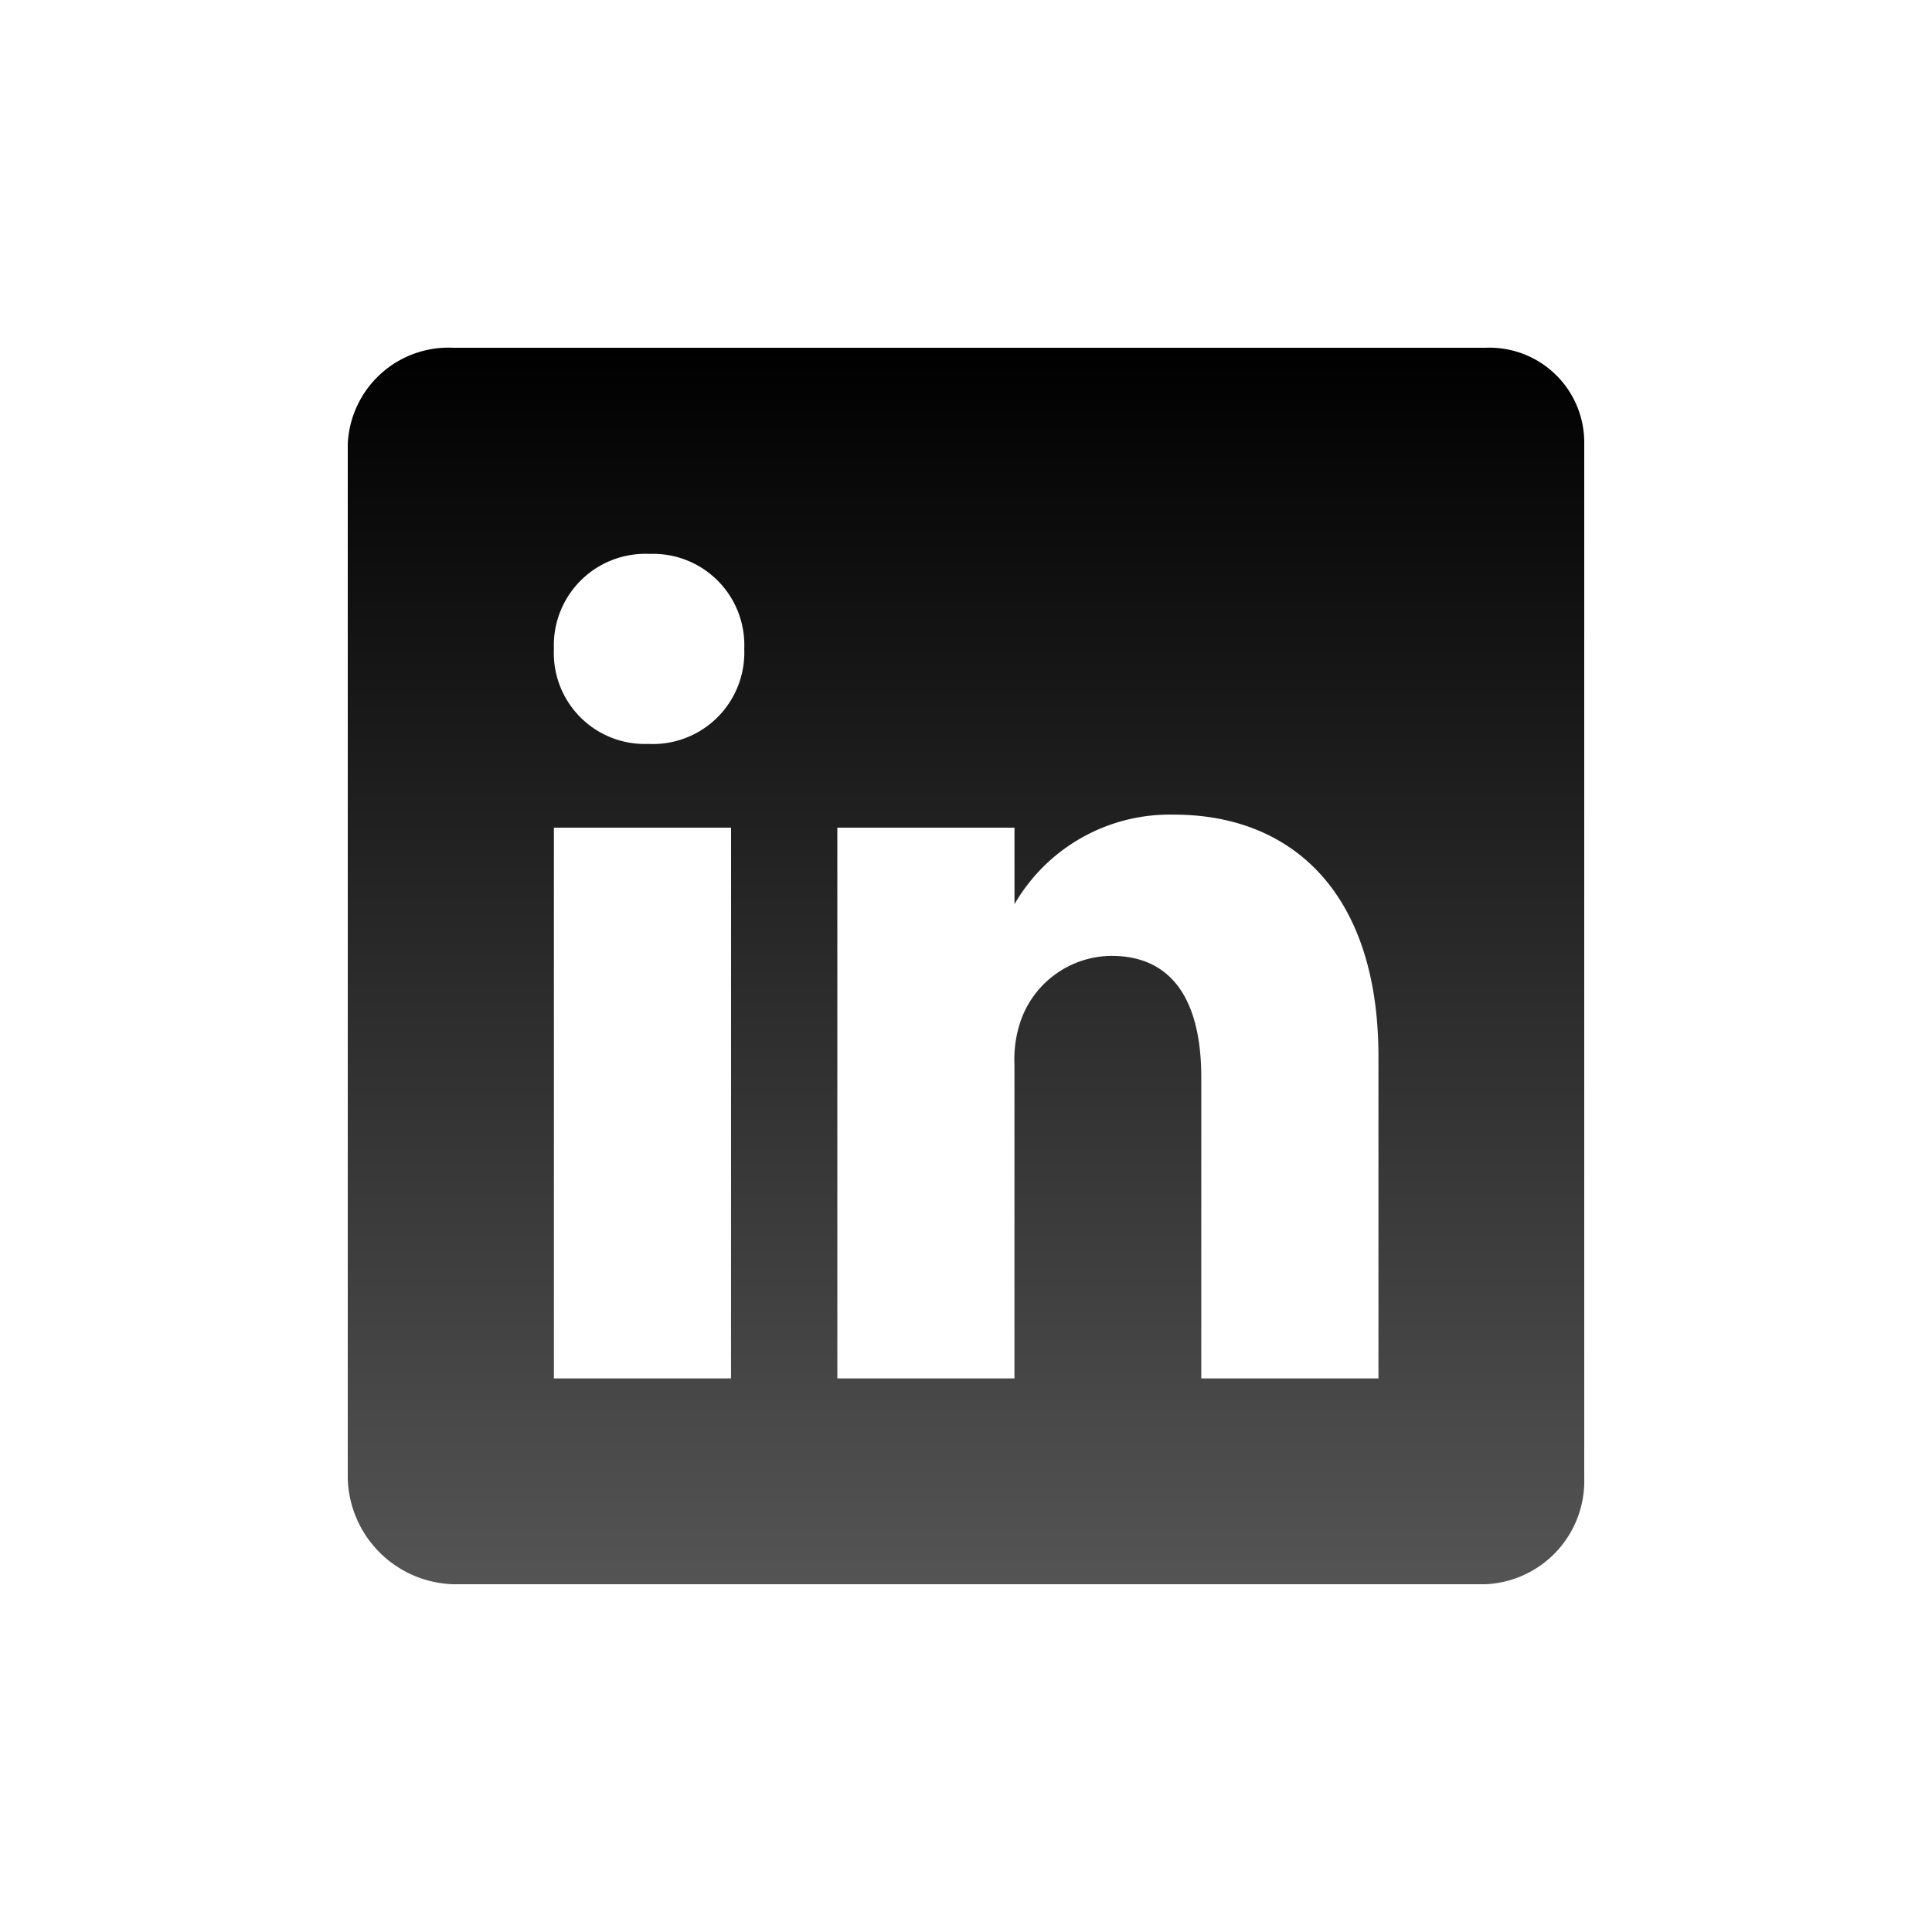 <svg xmlns="http://www.w3.org/2000/svg" xmlns:xlink="http://www.w3.org/1999/xlink" width="29" height="29" viewBox="0 0 50 50">
  <defs>
    <linearGradient id="linear-gradient" x1="0.5" x2="0.5" y2="1" gradientUnits="objectBoundingBox">
      <stop offset="0"/>
      <stop offset="1" stop-color="#545454"/>
    </linearGradient>
    <clipPath id="clip-Artboard_2">
      <rect width="50" height="50"/>
    </clipPath>
  </defs>
  <g id="Artboard_2" data-name="Artboard – 2" clip-path="url(#clip-Artboard_2)">
    <rect width="50" height="50" fill="rgba(255,255,255,0)"/>
    <g id="Icon_ionic-logo-linkedin" data-name="Icon ionic-logo-linkedin" transform="translate(9 9)">
      <path id="Icon_ionic-logo-linkedin-2" data-name="Icon ionic-logo-linkedin" d="M33.941,4.5H7.234A2.611,2.611,0,0,0,4.5,6.992V33.758A2.816,2.816,0,0,0,7.234,36.5h26.7A2.673,2.673,0,0,0,36.5,33.758V6.992A2.454,2.454,0,0,0,33.941,4.5ZM14.419,31.174H9.835V16.92h4.585ZM12.285,14.753h-.033a2.353,2.353,0,0,1-2.417-2.459A2.368,2.368,0,0,1,12.31,9.835a2.361,2.361,0,0,1,2.451,2.459A2.367,2.367,0,0,1,12.285,14.753ZM31.174,31.174H26.589V23.38c0-1.867-.667-3.142-2.326-3.142a2.508,2.508,0,0,0-2.351,1.692,3.087,3.087,0,0,0-.158,1.125v8.119H17.17V16.92h4.585V18.9a4.641,4.641,0,0,1,4.134-2.317c3.009,0,5.285,1.984,5.285,6.26v8.327Z" transform="translate(-4.5 -4.5)" fill="url(#linear-gradient)"/>
    </g>
  </g>
</svg>
